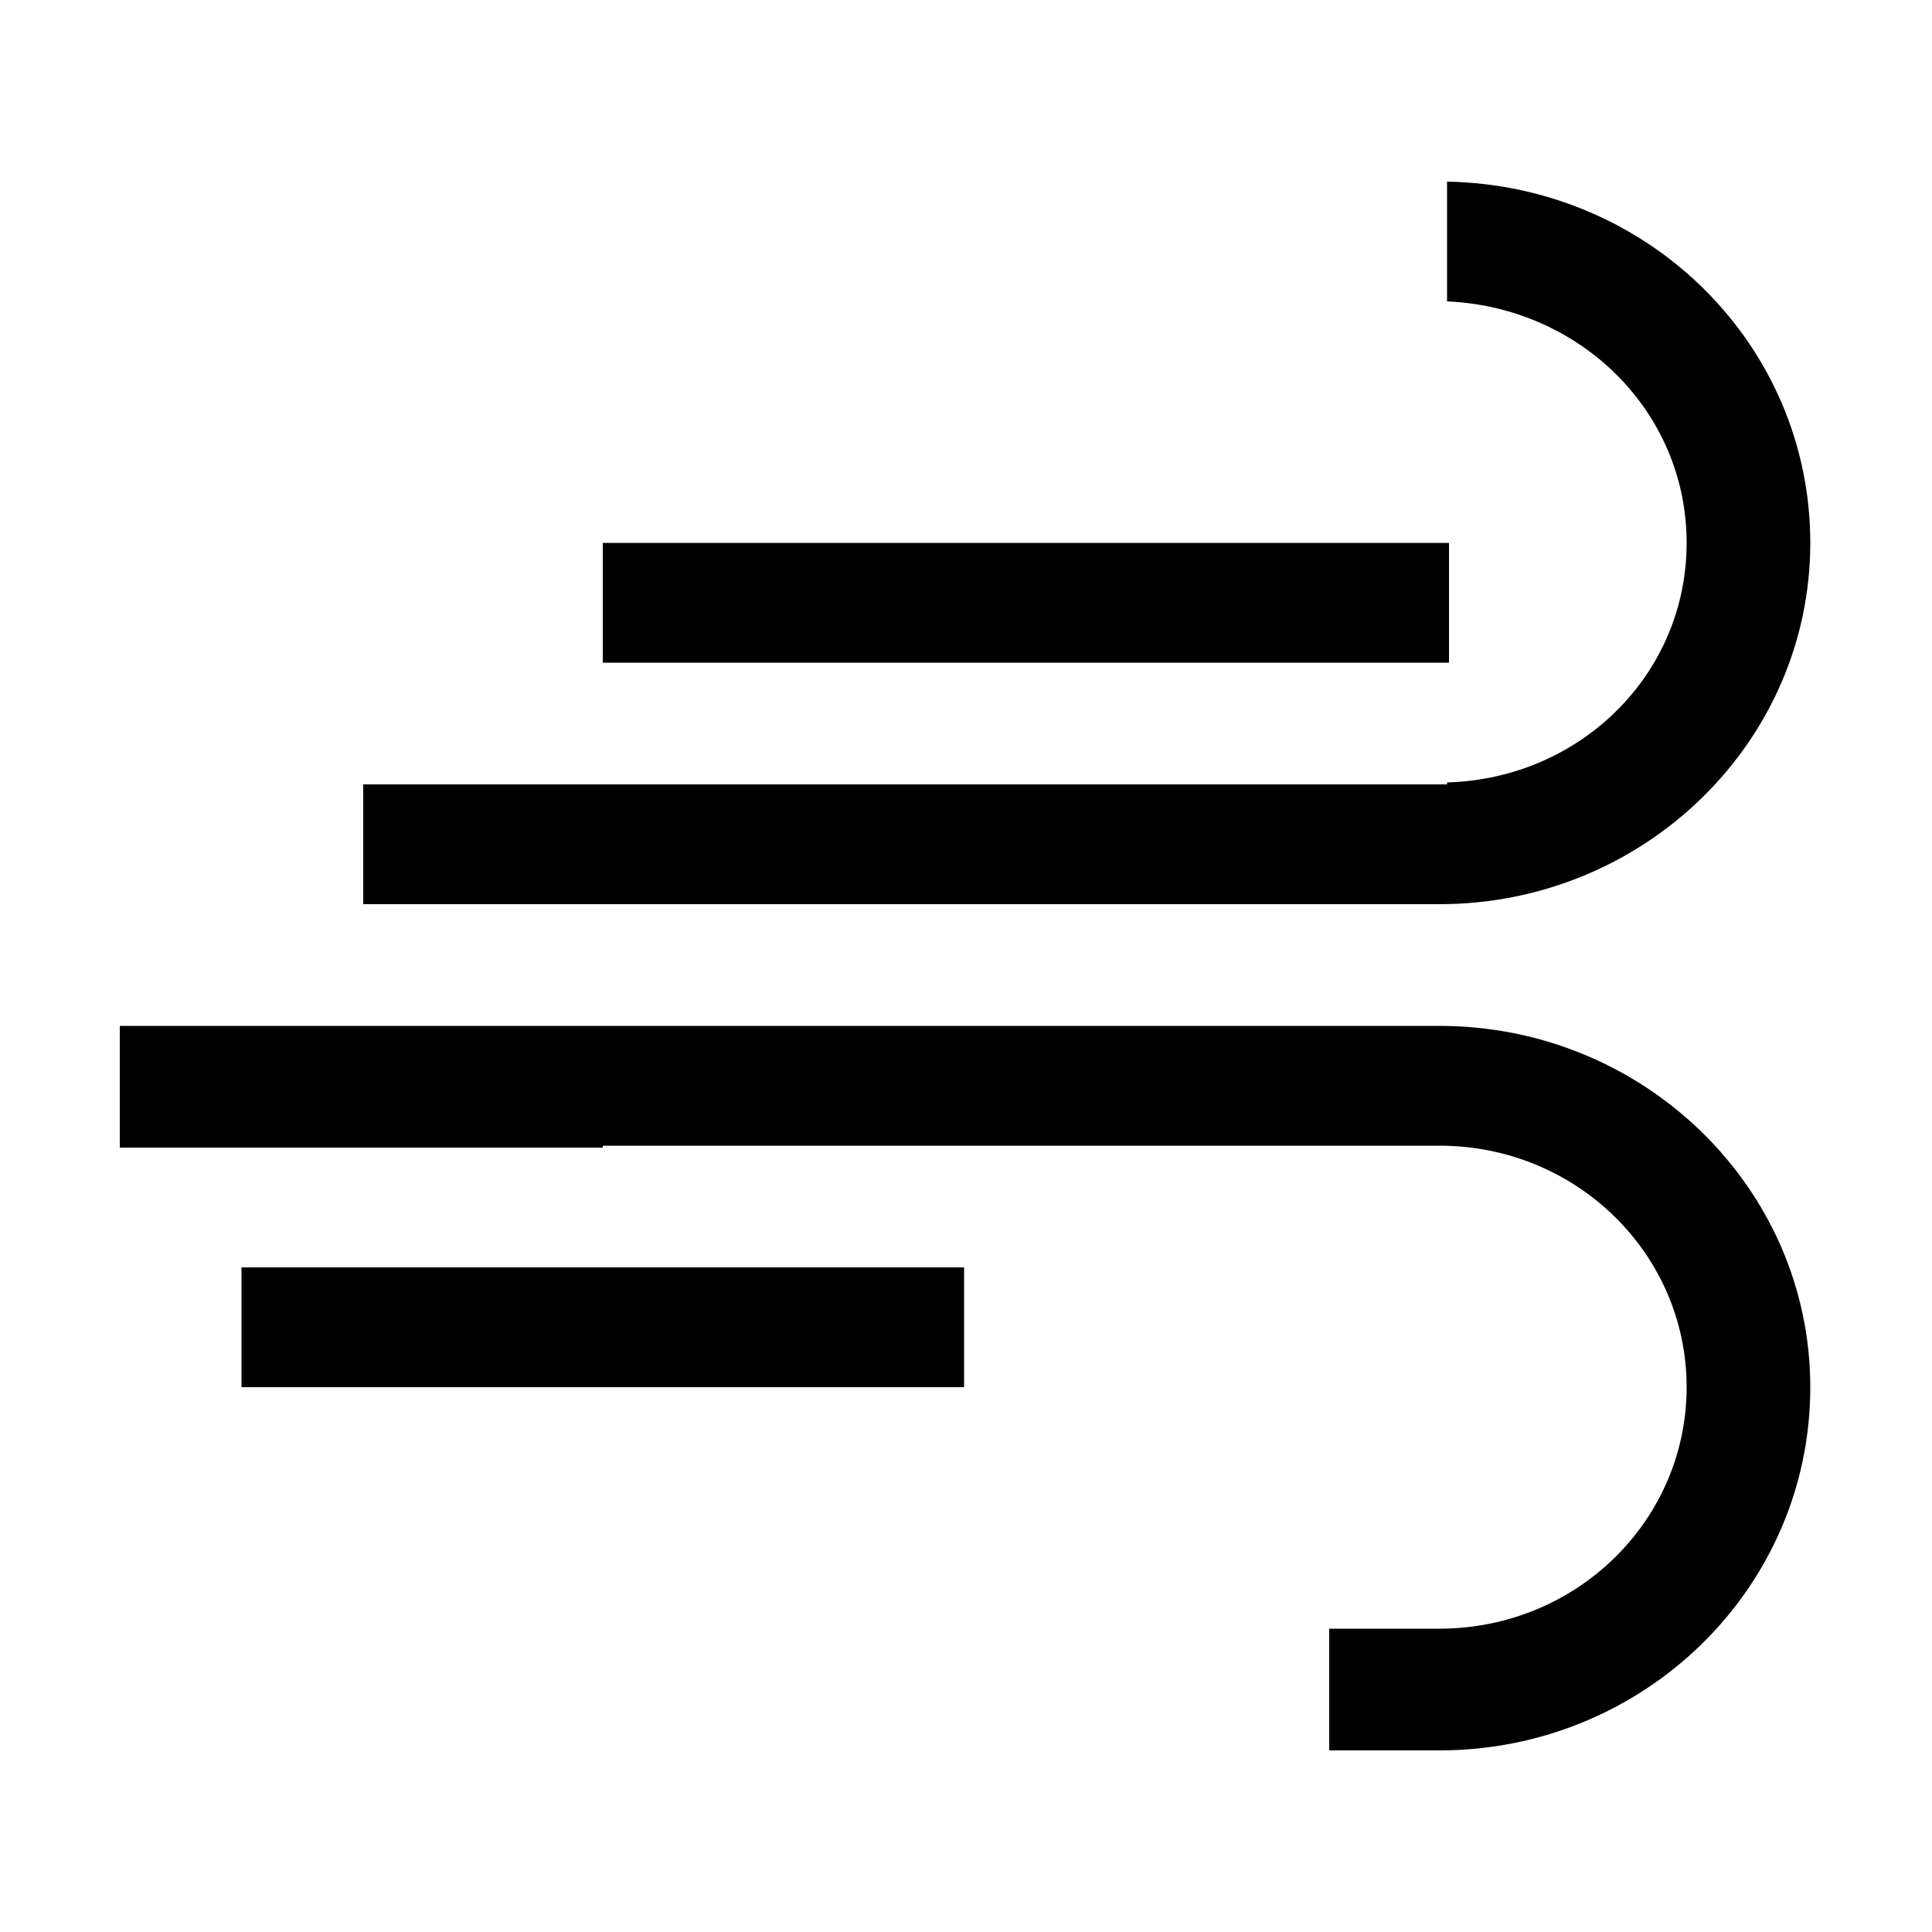 <?xml version="1.0" encoding="utf-8"?>
<!-- Generated by IcoMoon.io -->
<!DOCTYPE svg PUBLIC "-//W3C//DTD SVG 1.1//EN" "http://www.w3.org/Graphics/SVG/1.1/DTD/svg11.dtd">
<svg version="1.1" xmlns="http://www.w3.org/2000/svg" xmlns:xlink="http://www.w3.org/1999/xlink" width="100" height="100" viewBox="0 0 100 100">
<path d="M74.5 46.8c10.6 0 19.2-8.4 19.2-18.7 0-10.2-8.3-18.5-18.8-18.7v6.2c6.9 0.3 12.4 5.7 12.4 12.5s-5.5 12.2-12.4 12.4v0.1h-56.1v6.2h55.7zM75 28.1h-43.8v6.2h43.8v-6.2zM12.5 71.8h37.4v-6.2h-37.4v6.2zM74.5 53.1h-68.3v6.3h25v-0.1h43.3c7.1 0 12.8 5.6 12.8 12.5s-5.7 12.5-12.8 12.5h-5.7v6.3h5.7c10.6 0 19.2-8.4 19.2-18.8 0-10.3-8.6-18.7-19.2-18.7z"></path>
</svg>
